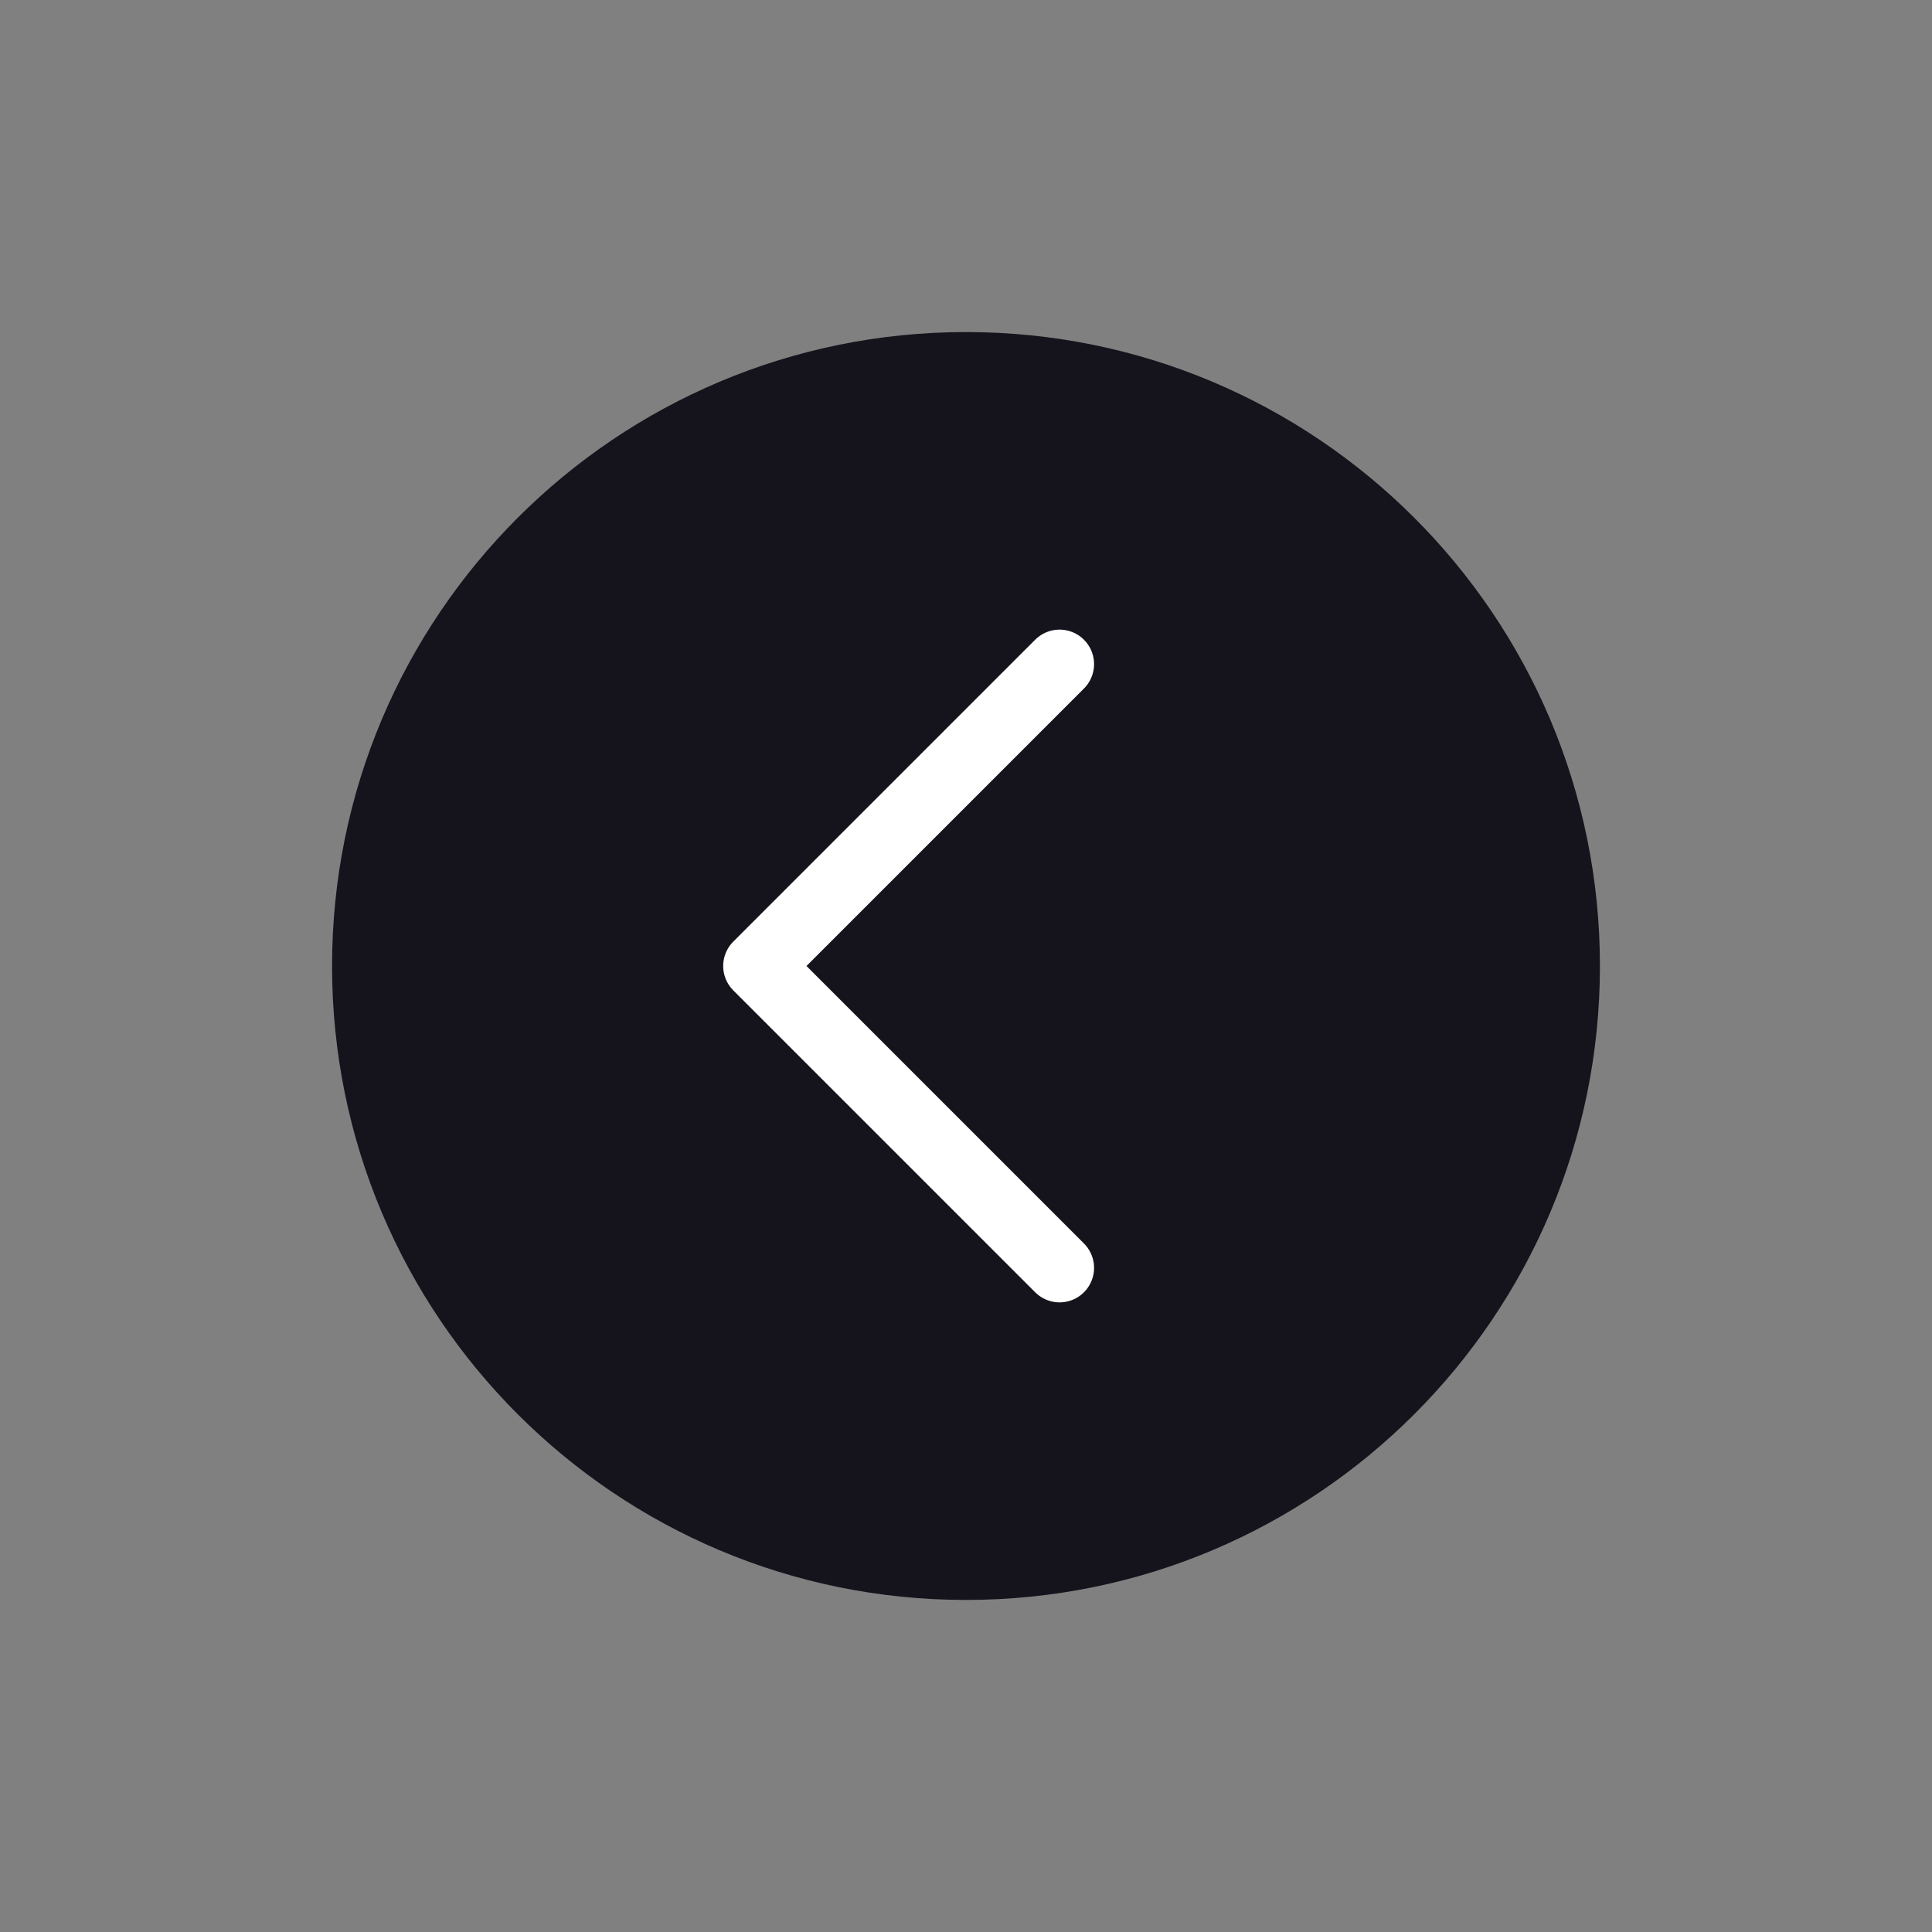 <svg width="56" height="56" viewBox="0 0 56 56" fill="none" xmlns="http://www.w3.org/2000/svg">
<rect x="0" y="0" width="56" height="56" fill="#808080" stroke="none"/>
<path d="M28 46.375C38.148 46.375 46.375 38.148 46.375 28C46.375 17.852 38.148 9.625 28 9.625C17.852 9.625 9.625 17.852 9.625 28C9.625 38.148 17.852 46.375 28 46.375Z" fill="#15141D"/>
<path d="M30.712 36.75L21.962 28L30.712 19.25" stroke="white" stroke-width="2" stroke-linecap="round" stroke-linejoin="round"/>
</svg>
